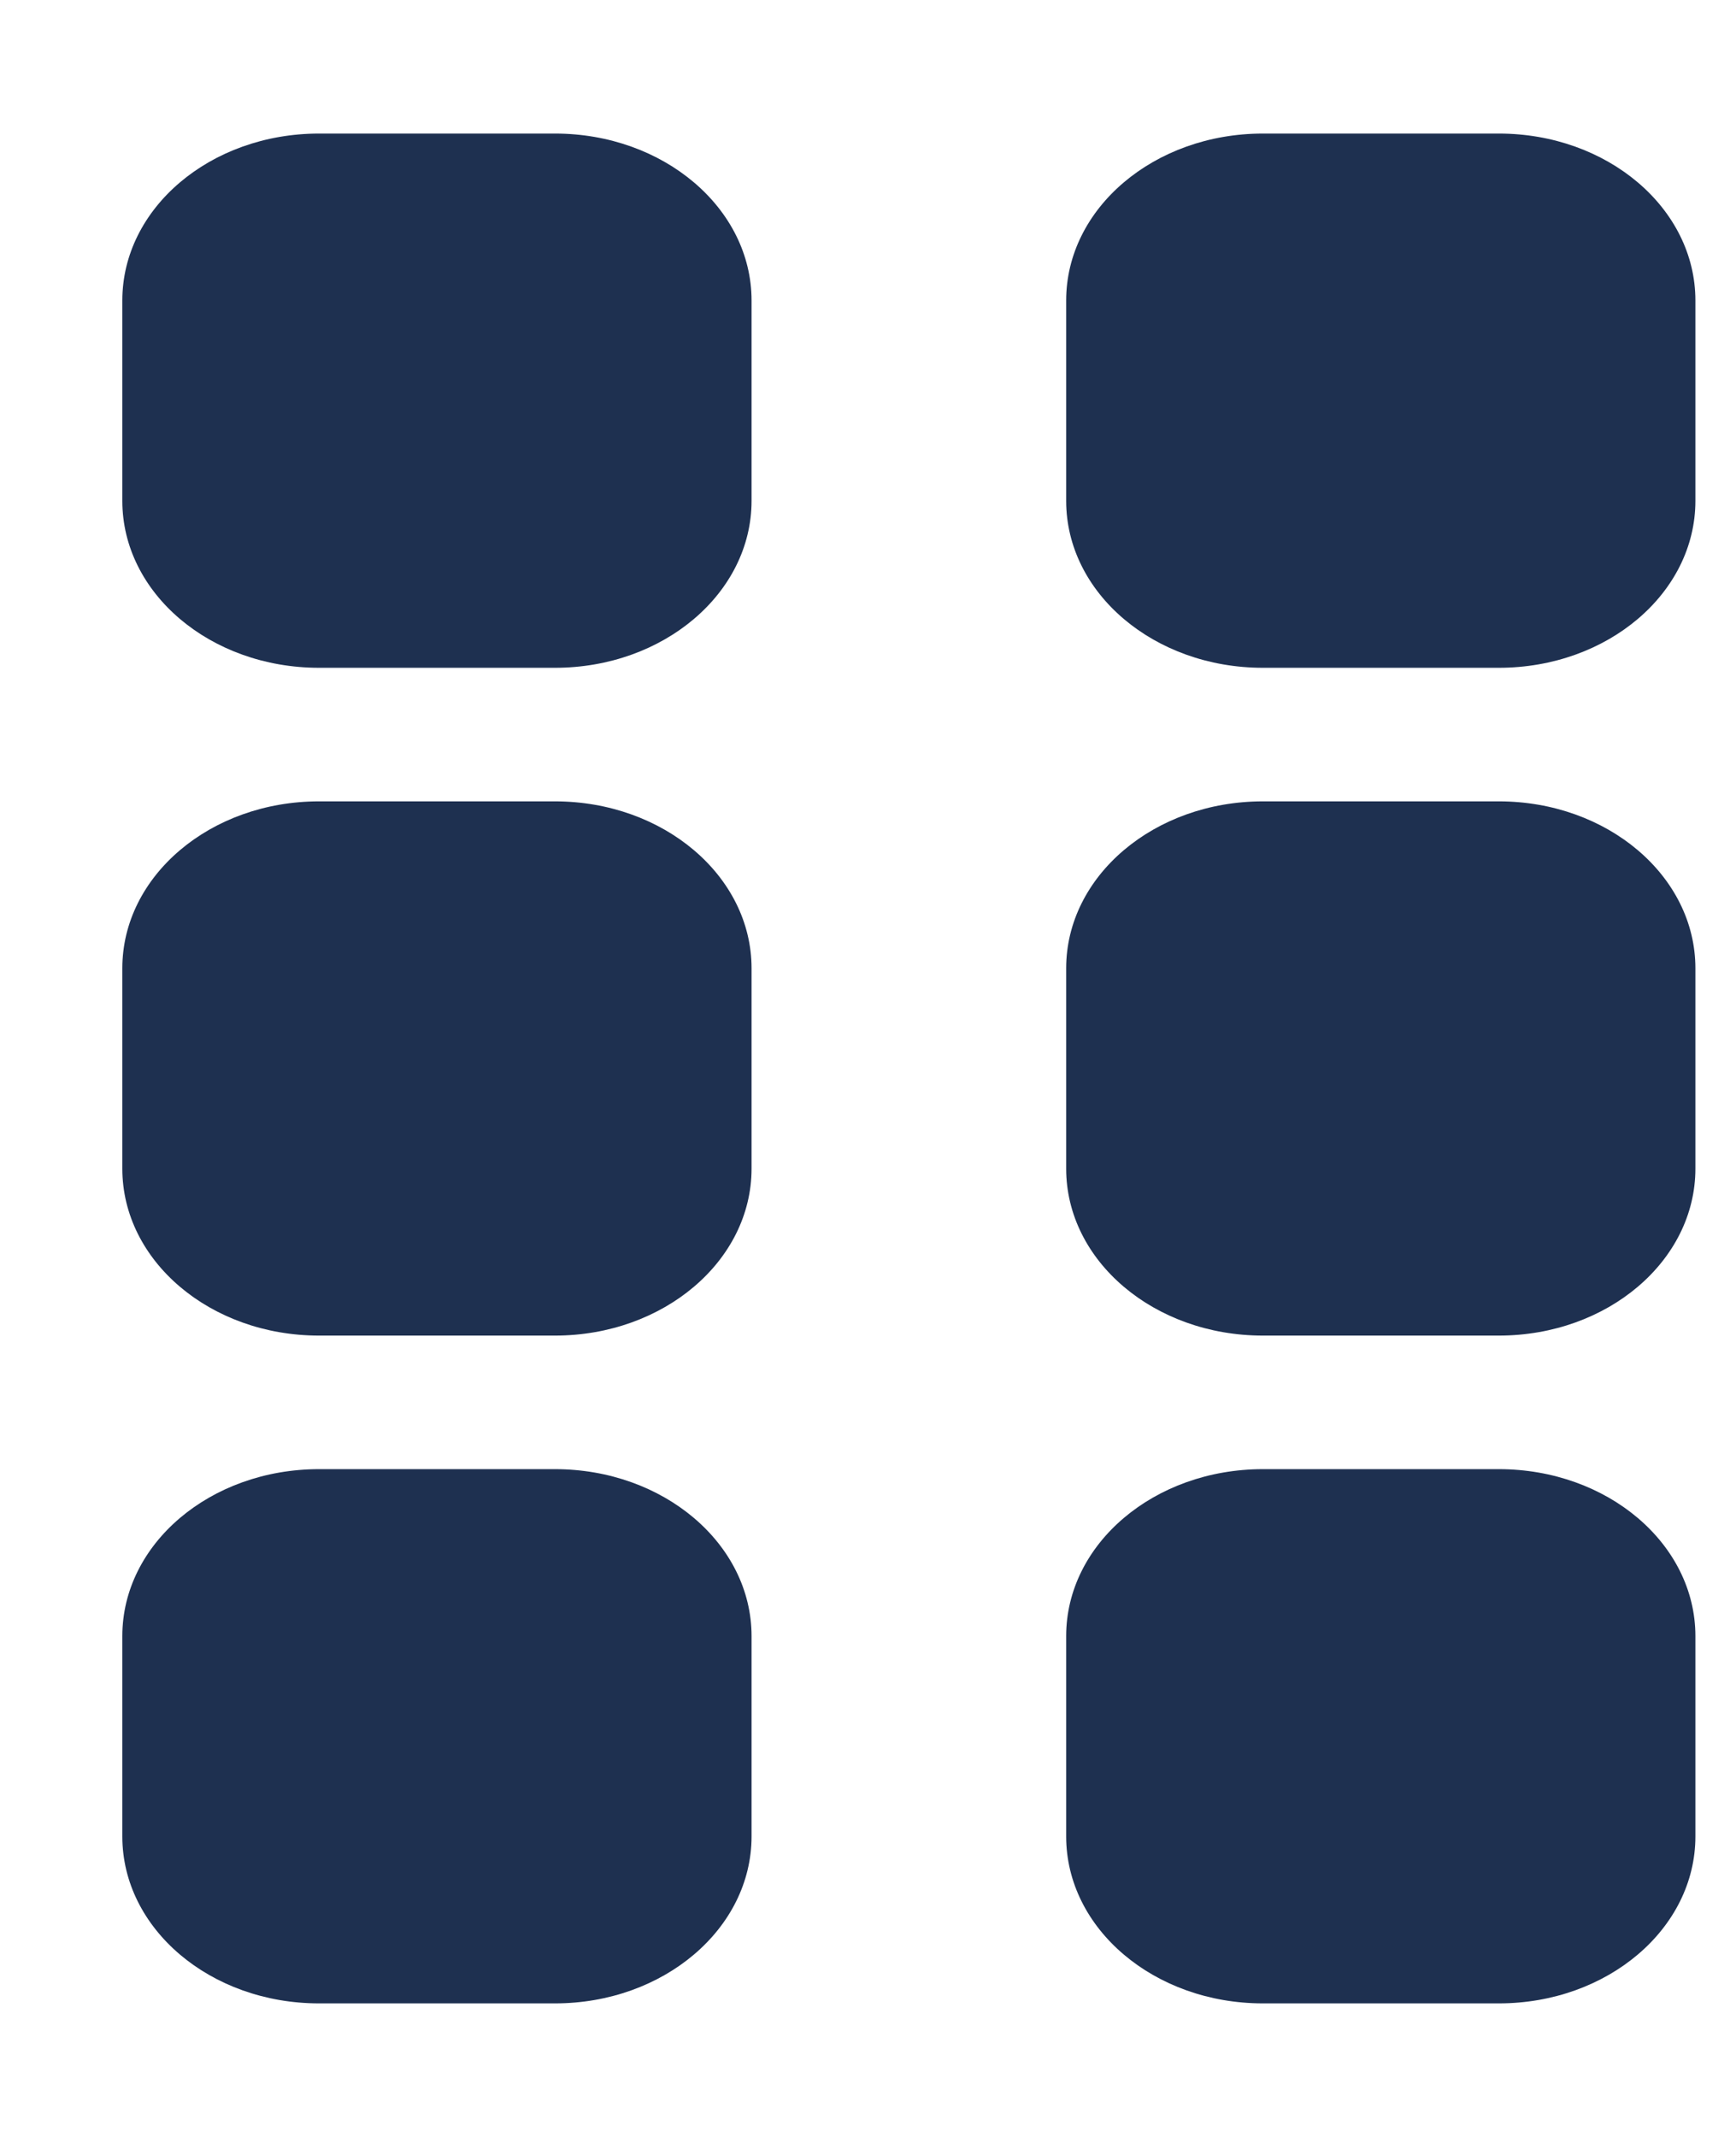 <svg width="13" height="16" viewBox="0 0 13 16" fill="none" xmlns="http://www.w3.org/2000/svg">
<g clip-path="url(#clip0_618_501)">
<path d="M2.389 11H4.156C4.969 11 5.628 11.559 5.628 12.25V13.75C5.628 14.441 4.969 15 4.156 15H2.389C1.575 15 0.916 14.441 0.916 13.75V12.25C0.916 11.559 1.575 11 2.389 11ZM9.457 11H11.224C12.037 11 12.696 11.559 12.696 12.25V13.75C12.696 14.441 12.037 15 11.224 15H9.457C8.643 15 7.984 14.441 7.984 13.75V12.25C7.984 11.559 8.643 11 9.457 11ZM2.389 10C1.575 10 0.916 9.441 0.916 8.75V7.25C0.916 6.559 1.575 6 2.389 6H4.156C4.969 6 5.628 6.559 5.628 7.25V8.75C5.628 9.441 4.969 10 4.156 10H2.389ZM9.457 6H11.224C12.037 6 12.696 6.559 12.696 7.25V8.75C12.696 9.441 12.037 10 11.224 10H9.457C8.643 10 7.984 9.441 7.984 8.75V7.25C7.984 6.559 8.643 6 9.457 6ZM2.389 5C1.575 5 0.916 4.441 0.916 3.75V2.25C0.916 1.559 1.575 1 2.389 1H4.156C4.969 1 5.628 1.559 5.628 2.25V3.75C5.628 4.441 4.969 5 4.156 5H2.389ZM9.457 1H11.224C12.037 1 12.696 1.559 12.696 2.25V3.75C12.696 4.441 12.037 5 11.224 5H9.457C8.643 5 7.984 4.441 7.984 3.75V2.25C7.984 1.559 8.643 1 9.457 1Z" fill="#1E3050"/>
</g>
<defs>
<clipPath id="clip0_618_501">
<rect width="11.78" height="16" fill="white" transform="translate(0.916)"/>
</clipPath>
</defs>
</svg>

